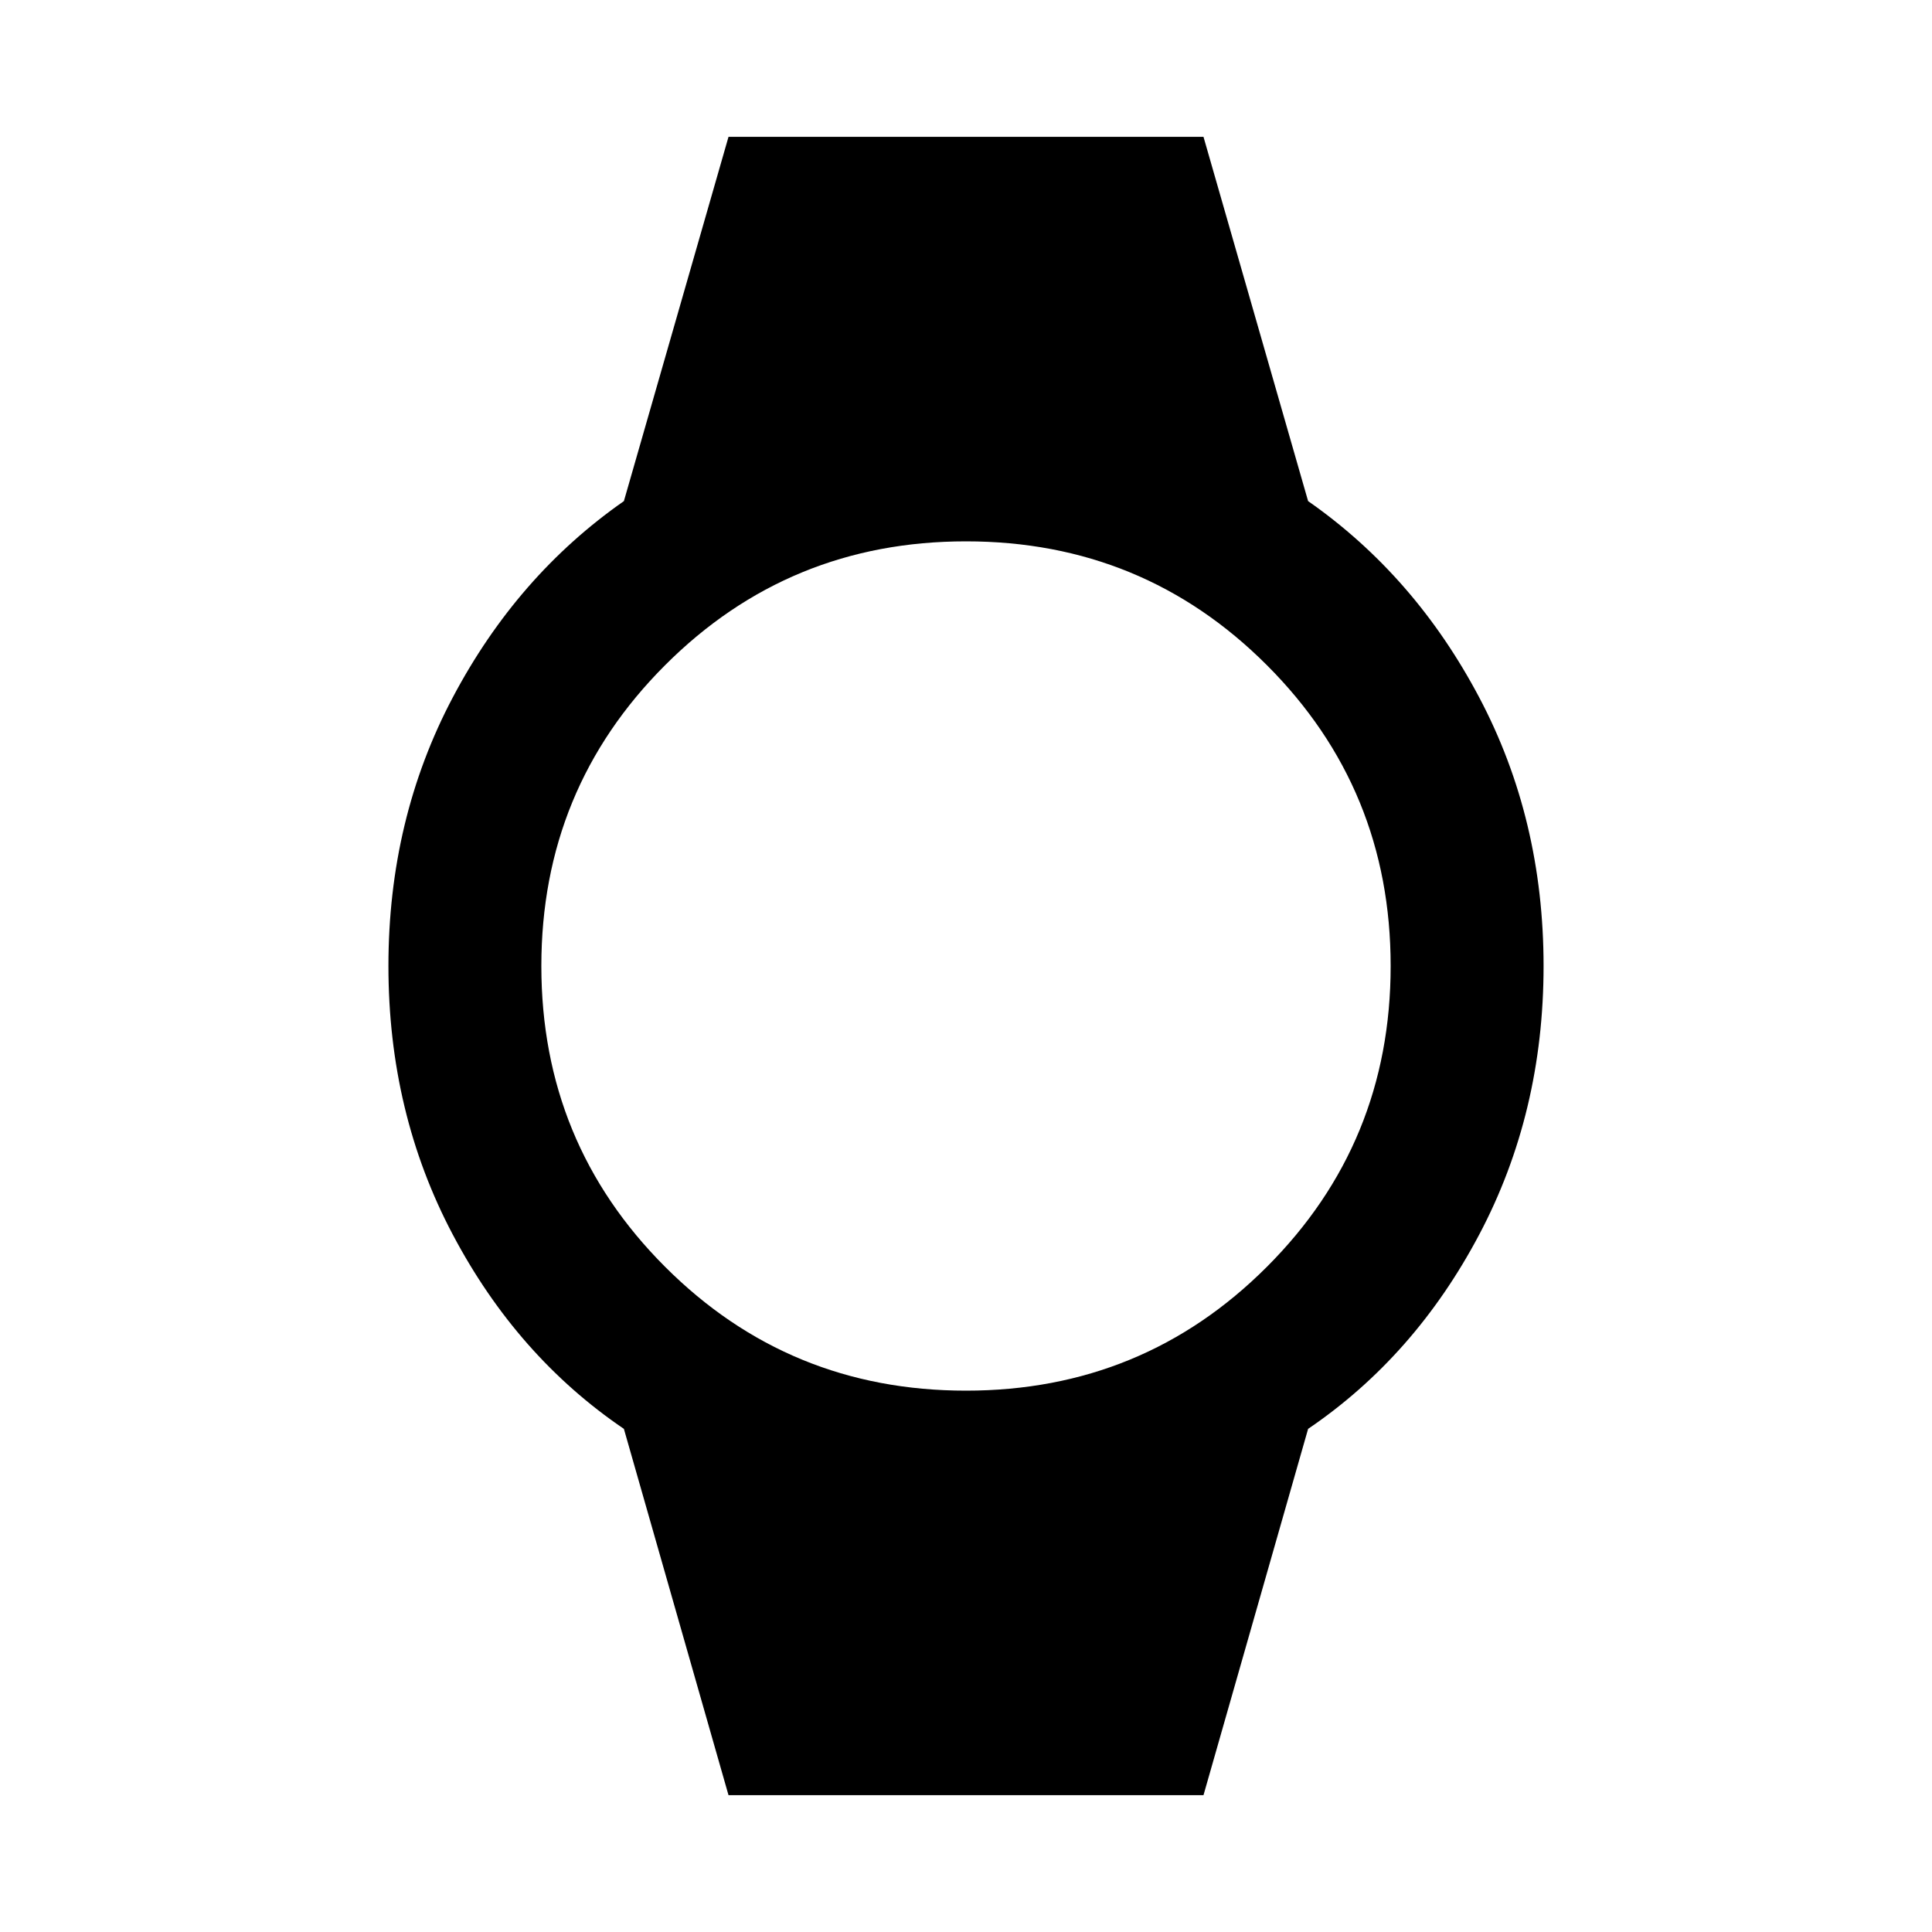 <svg xmlns="http://www.w3.org/2000/svg" height="40" width="40"><path d="m15.083 37.167-2.166-7.584q-2.209-1.5-3.542-4.021Q8.042 23.042 8.042 20q0-3.042 1.333-5.562 1.333-2.521 3.542-4.063l2.166-7.542h9.834l2.166 7.542q2.209 1.542 3.542 4.063 1.333 2.52 1.333 5.562 0 3.042-1.333 5.562-1.333 2.521-3.542 4.021l-2.166 7.584ZM20 28.792q3.667 0 6.229-2.563 2.563-2.562 2.563-6.229 0-3.667-2.563-6.229-2.562-2.563-6.229-2.563-3.667 0-6.229 2.563-2.563 2.562-2.563 6.229 0 3.667 2.563 6.229 2.562 2.563 6.229 2.563Z"/></svg>